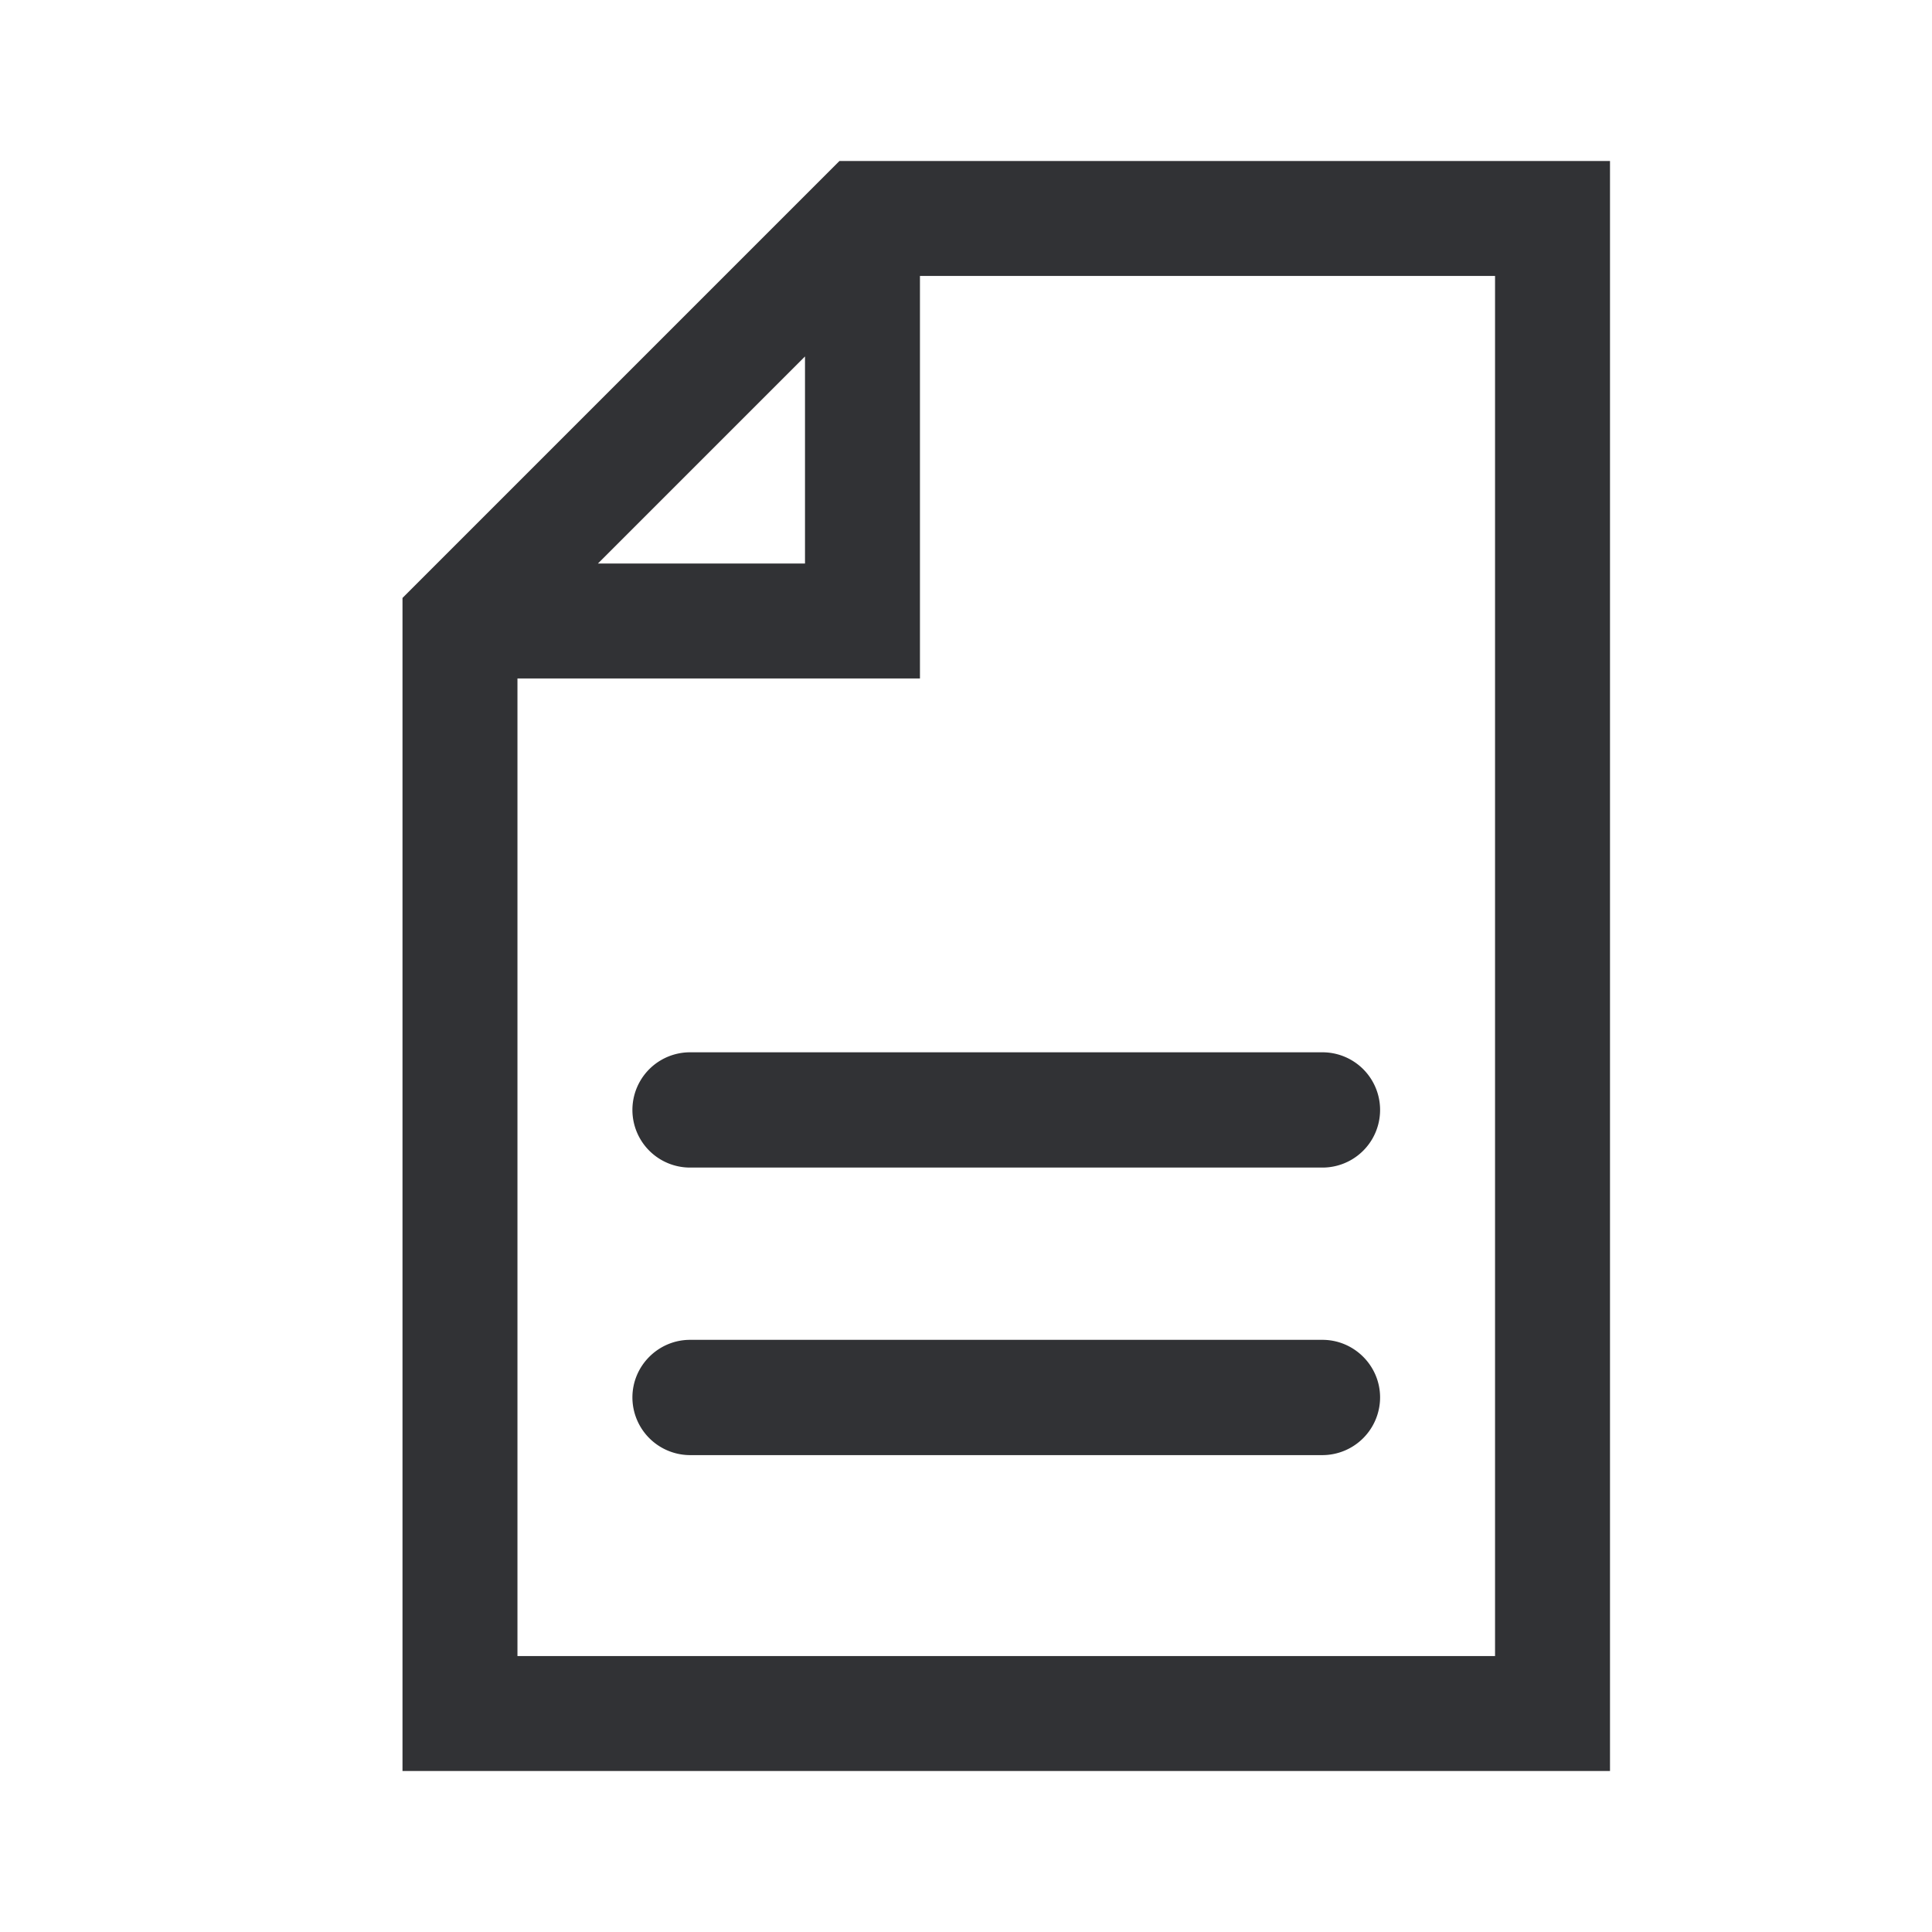 <svg width="24" height="24" xmlns="http://www.w3.org/2000/svg"><path d="M20 2v20H5V7.428L10.428 2H20Zm-1.428 1.428h-7.144v5h-5v12.144h12.144V3.428Zm-2.144 13.216c.392 0 .716.32.716.716a.718.718 0 0 1-.716.716H8.572a.718.718 0 0 1-.716-.716c0-.396.324-.716.716-.716Zm0-3.572a.715.715 0 1 1 0 1.432H8.572a.715.715 0 1 1 0-1.432ZM10 4.428 7.428 7H10V4.428Z" fill="#313235" fill-rule="nonzero"/></svg>